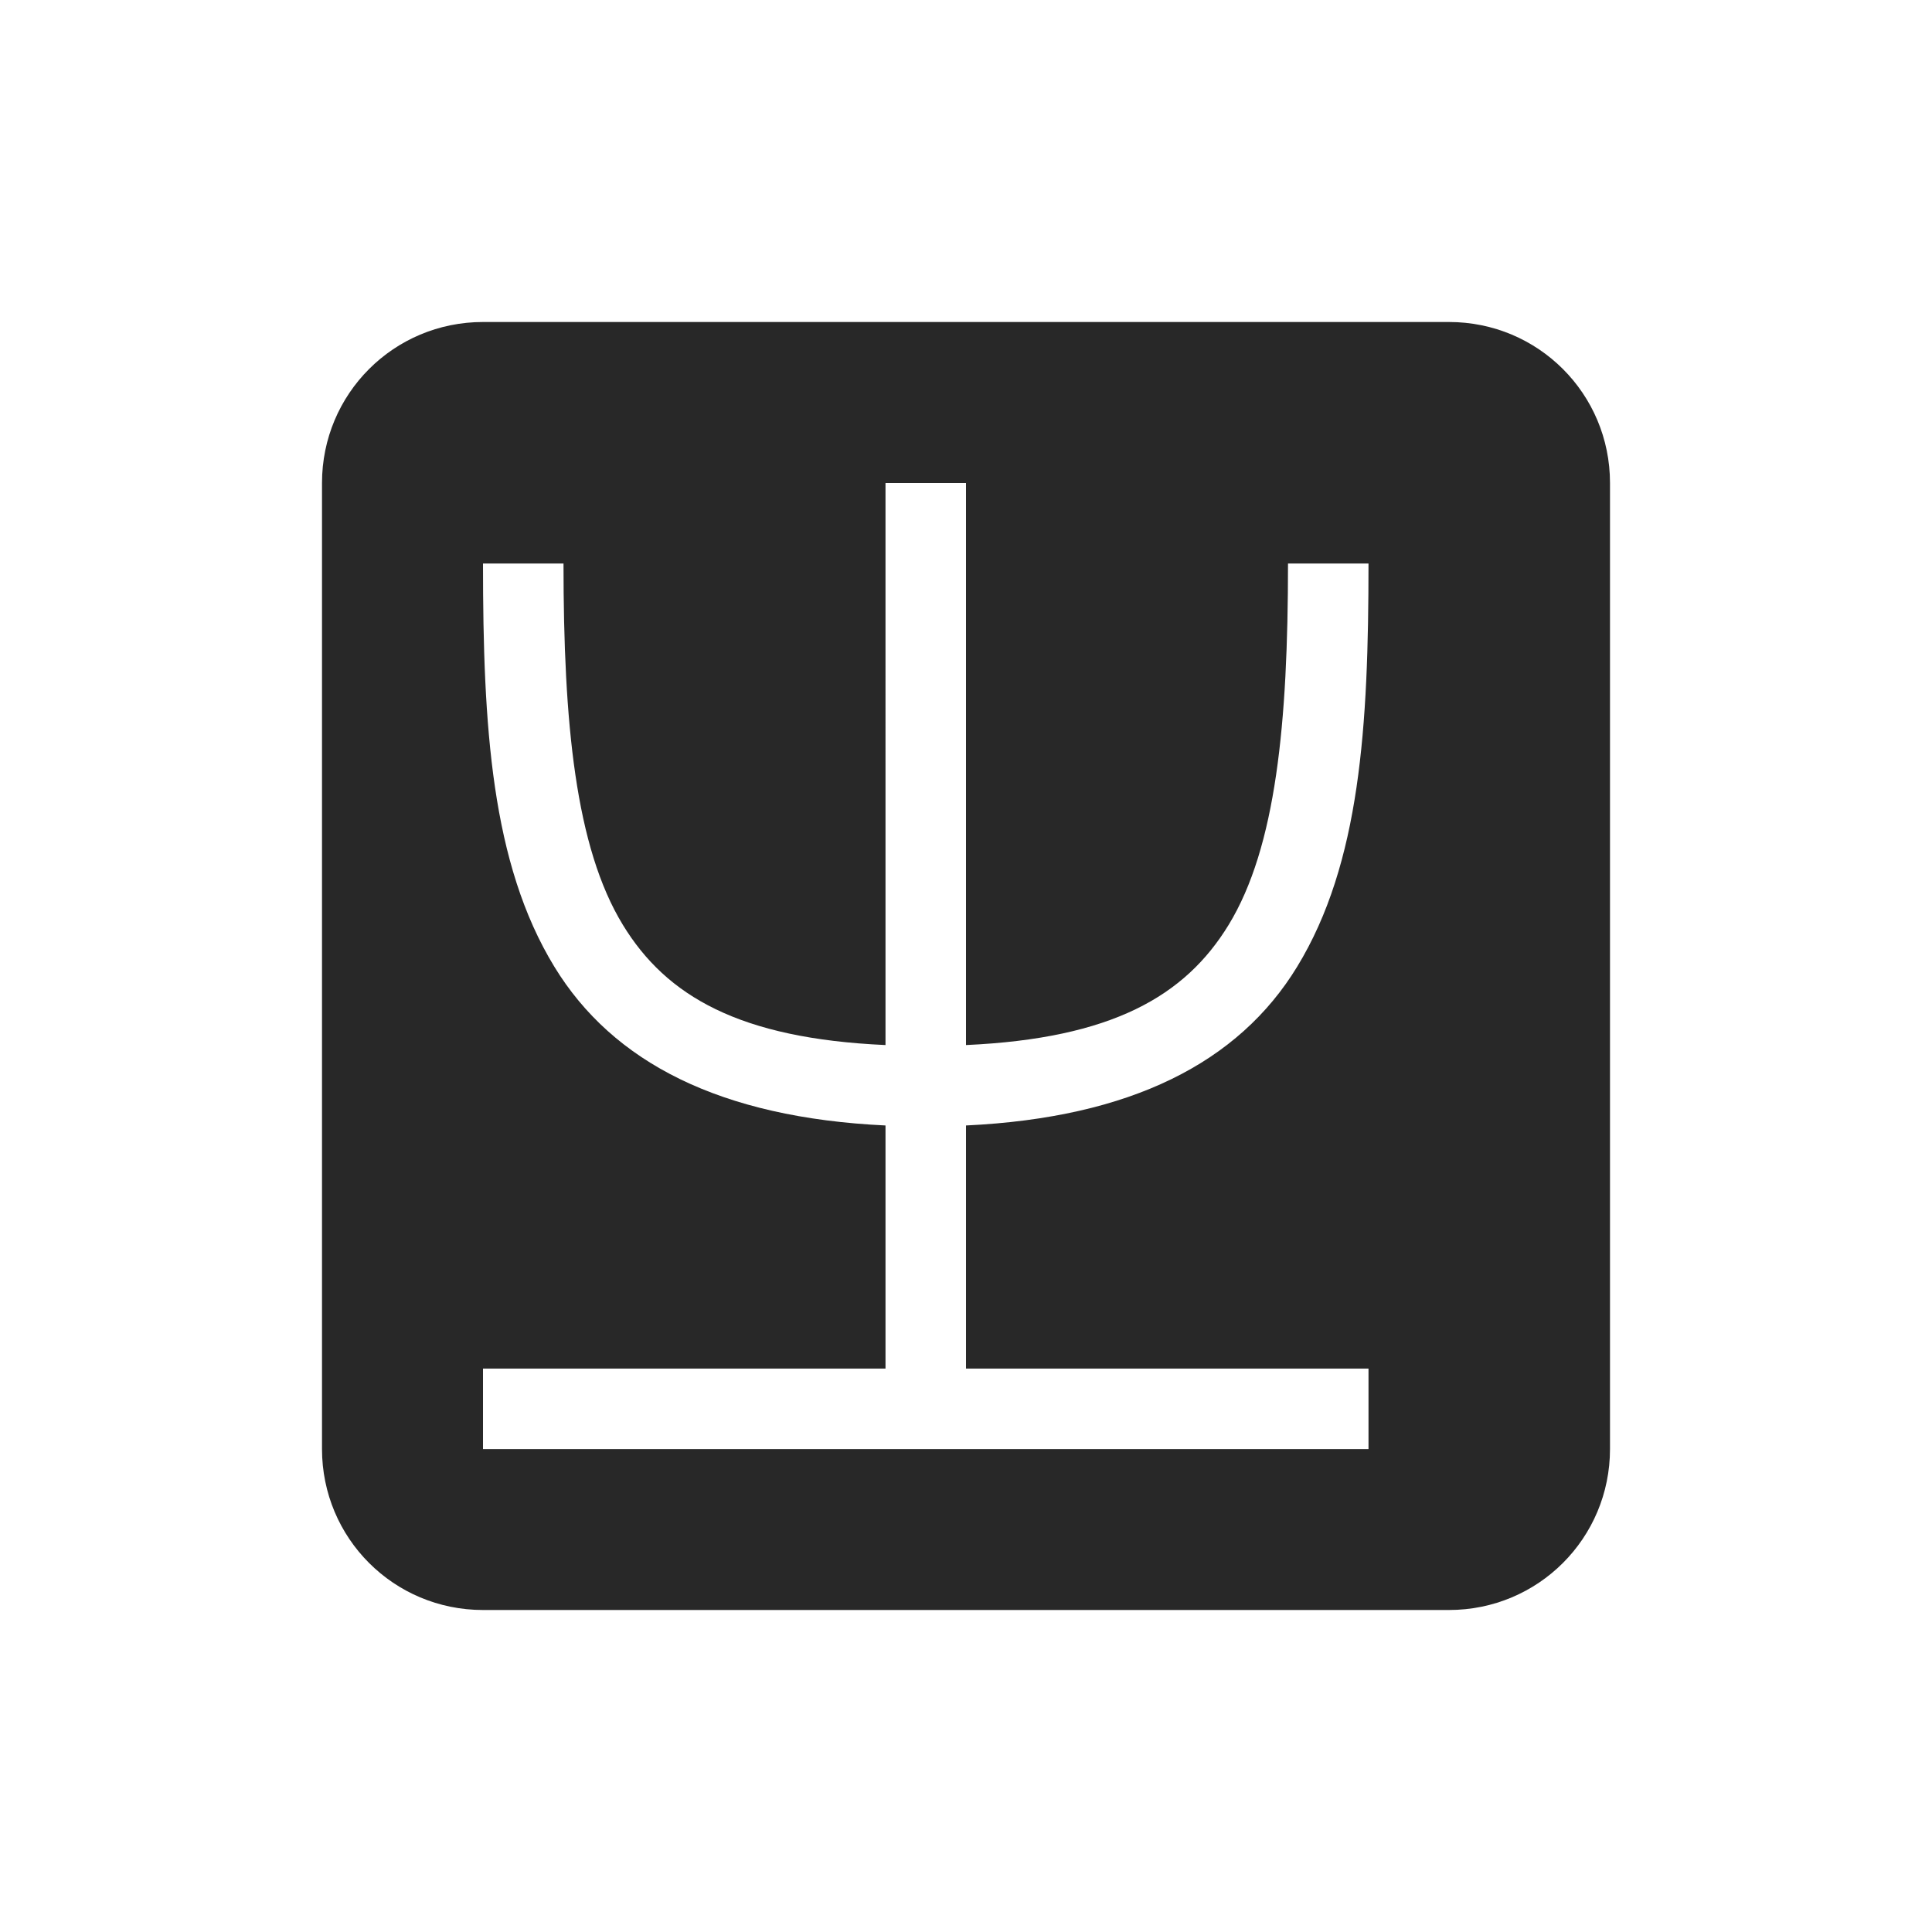 <svg width="24" height="24" version="1.1" xmlns="http://www.w3.org/2000/svg">
  <defs>
    <style id="current-color-scheme" type="text/css">.ColorScheme-Text { color:#282828; } .ColorScheme-Highlight { color:#458588; } .ColorScheme-NeutralText { color:#fe8019; } .ColorScheme-PositiveText { color:#689d6a; } .ColorScheme-NegativeText { color:#fb4934; }</style>
  </defs>
  <path class="ColorScheme-Text" d="m6 4c-1.108 0-2 0.892-2 2v12c0 1.108 0.892 2 2 2h12c1.108 0 2-0.892 2-2v-12c0-1.108-0.892-2-2-2zm5 2h1v6.982c1.811-0.082 2.721-0.607 3.262-1.492 0.59-0.965 0.738-2.511 0.738-4.49h1c0 2.021-0.102 3.725-0.887 5.01-0.726 1.189-2.063 1.874-4.113 1.971v3.02h5v1h-11v-1h5v-3.02c-2.05-0.097-3.387-0.782-4.113-1.971-0.785-1.285-0.887-2.989-0.887-5.01h1c0 1.979 0.148 3.525 0.738 4.49 0.541 0.886 1.451 1.411 3.262 1.492z" fill="currentColor"/>
</svg>
